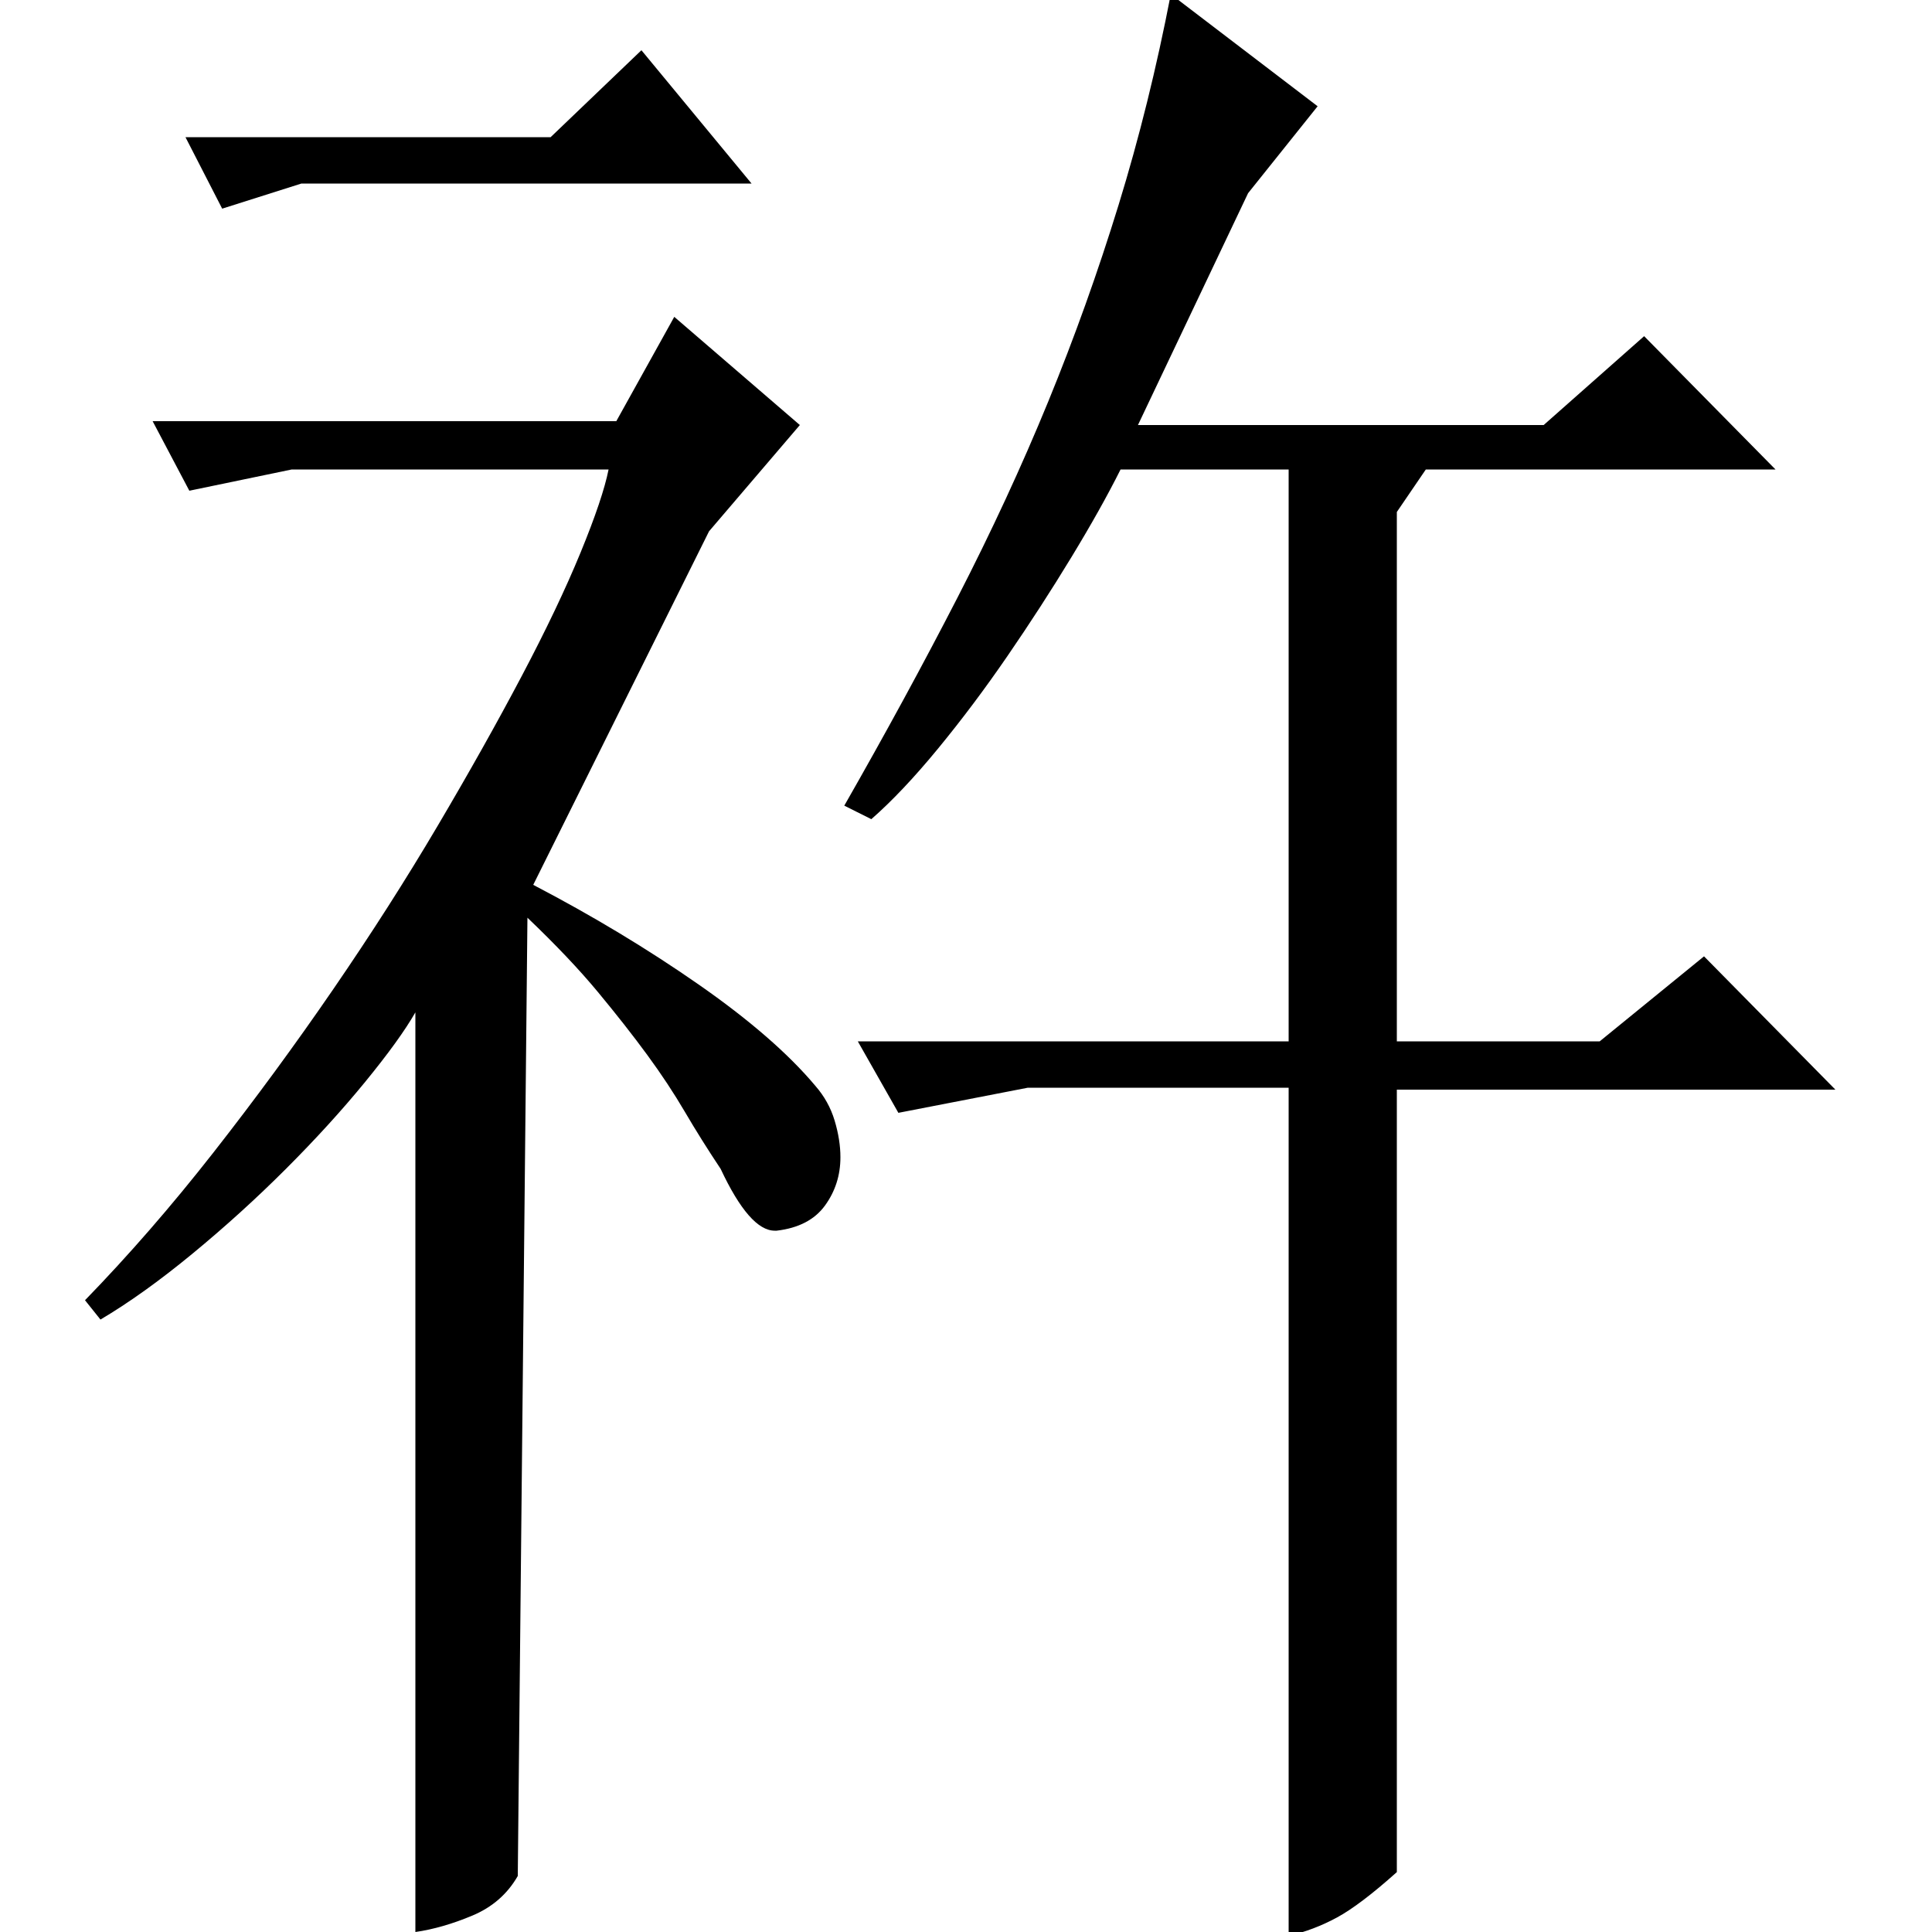 <?xml version="1.0" standalone="no"?>
<!DOCTYPE svg PUBLIC "-//W3C//DTD SVG 1.1//EN" "http://www.w3.org/Graphics/SVG/1.1/DTD/svg11.dtd" >
<svg xmlns="http://www.w3.org/2000/svg" xmlns:xlink="http://www.w3.org/1999/xlink" version="1.1" viewBox="0 -200 1000 1000">
  <g transform="matrix(1 0 0 -1 0 800)">
   <path fill="currentColor"
d="M437 583q32 56 58.5 107.5t47 101.5t36.5 102t27 109l76 -58l-36 -45l-57 -120h210l52 46l68 -69h-181l-15 -22v-274h105l54 44l68 -69h-227v-405q-19 -17 -31 -23.5t-25 -9.5v439h-135l-67 -13l-21 37h223v296h-87q-10 -20 -25.5 -45.5t-33 -51t-36 -48t-34.5 -36.5z
M44 327q34 35 66.5 76.5t62 84.5t54 84.5t43.5 77.5t30.5 64t14.5 43h-164l-53 -11l-19 36h240l30 54l65 -56l-47 -55l-91 -183q46 -24 85.5 -51.5t60.5 -52.5q7 -8 10 -18t3 -19q0 -14 -8 -25t-25 -13h-1q-13 0 -28 32q-10 15 -18.5 29.5t-19.5 29.5t-25.5 32.5t-36.5 38.5
l-5 -496q-8 -14 -23.5 -20.5t-29.5 -8.5v476q-8 -14 -26 -36t-41 -45t-48.5 -44t-47.5 -34zM96 929h189l47 45l57 -69h-233l-41 -13z" />
  </g>

</svg>
